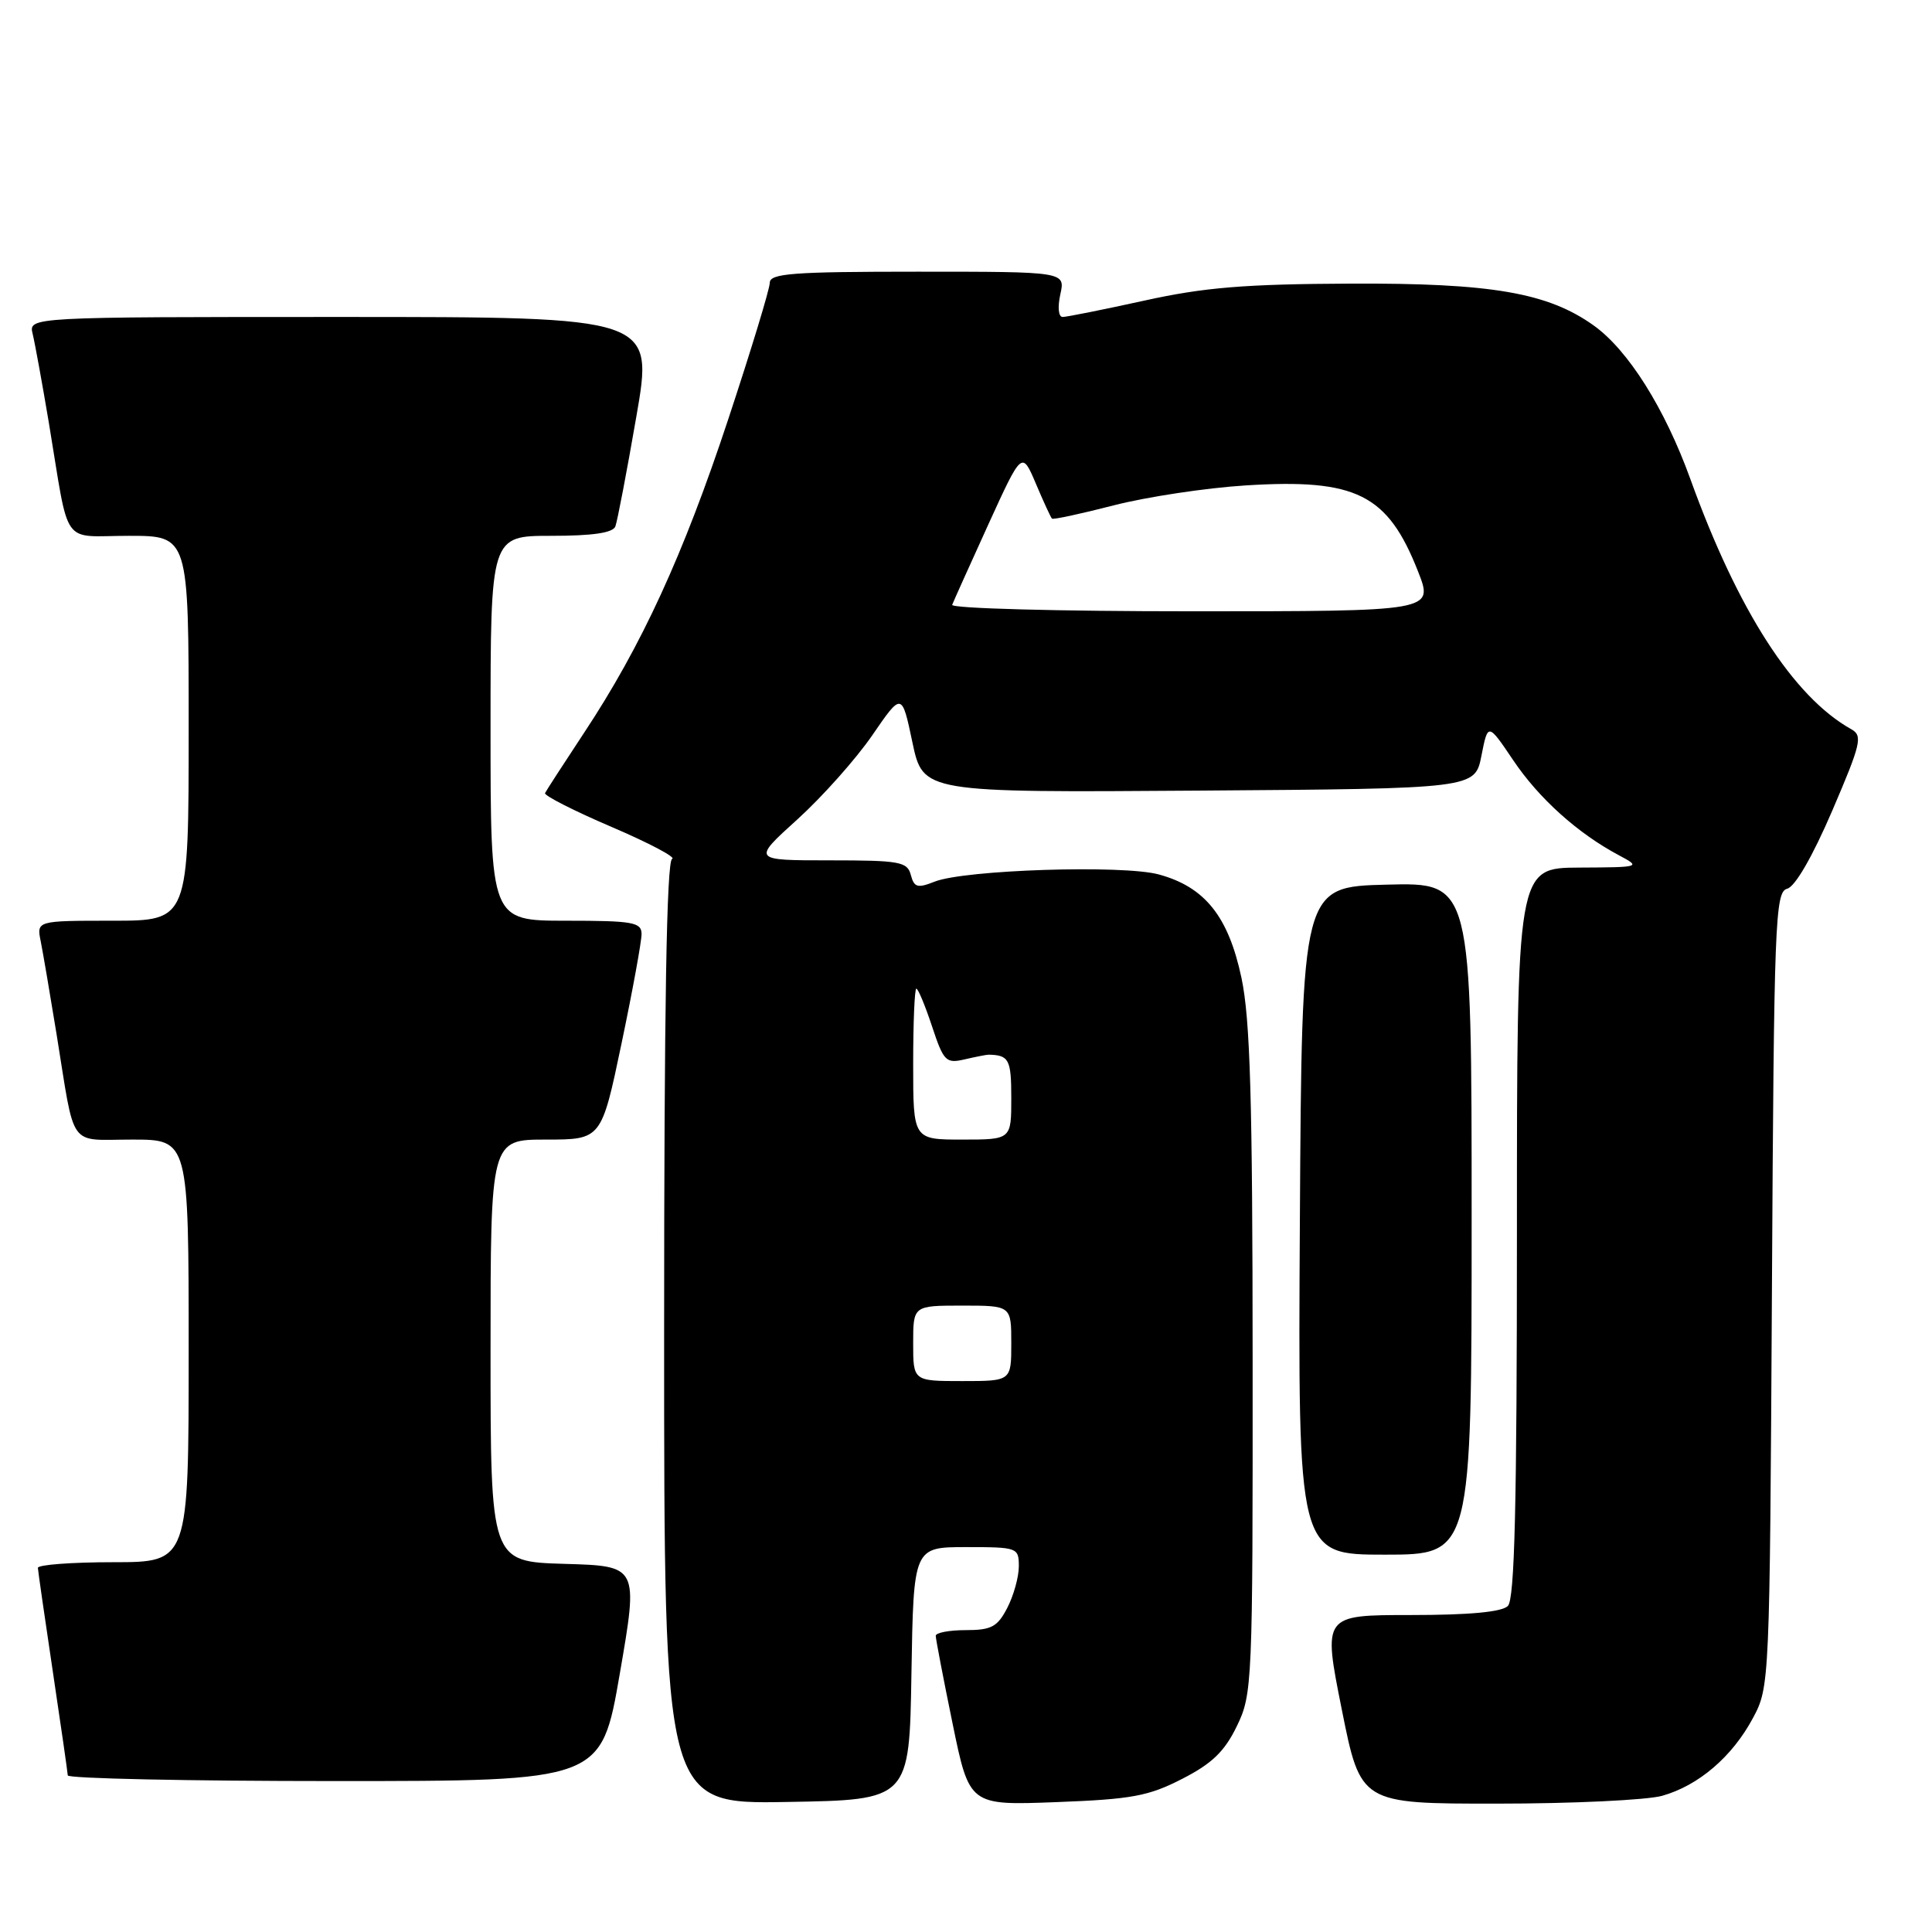<?xml version="1.0" encoding="UTF-8" standalone="no"?>
<!DOCTYPE svg PUBLIC "-//W3C//DTD SVG 1.1//EN" "http://www.w3.org/Graphics/SVG/1.1/DTD/svg11.dtd" >
<svg xmlns="http://www.w3.org/2000/svg" xmlns:xlink="http://www.w3.org/1999/xlink" version="1.1" viewBox="0 0 256 256">
 <g >
 <path fill="currentColor"
d=" M 120.77 221.75 C 121.05 205.00 121.05 205.00 128.02 205.00 C 134.83 205.00 135.00 205.06 135.00 207.55 C 135.00 208.95 134.31 211.43 133.47 213.05 C 132.17 215.57 131.36 216.00 127.97 216.00 C 125.79 216.00 124.00 216.34 123.99 216.75 C 123.99 217.16 124.99 222.39 126.22 228.37 C 128.45 239.23 128.45 239.23 139.98 238.79 C 149.96 238.41 152.19 238.00 156.64 235.71 C 160.60 233.69 162.27 232.07 163.89 228.72 C 165.94 224.50 166.00 223.09 165.98 180.43 C 165.97 145.67 165.66 135.05 164.50 129.57 C 162.77 121.43 159.66 117.53 153.55 115.87 C 148.79 114.57 127.82 115.25 123.85 116.82 C 121.58 117.72 121.13 117.60 120.69 115.94 C 120.23 114.18 119.24 114.00 109.92 114.00 C 99.66 114.00 99.66 114.00 105.66 108.57 C 108.96 105.58 113.42 100.57 115.58 97.43 C 119.50 91.72 119.50 91.72 120.90 98.37 C 122.31 105.02 122.31 105.02 158.87 104.76 C 195.44 104.50 195.44 104.50 196.30 100.13 C 197.16 95.77 197.16 95.77 200.52 100.75 C 203.92 105.80 209.04 110.41 214.50 113.32 C 217.47 114.90 217.41 114.92 209.25 114.96 C 201.00 115.00 201.00 115.00 201.00 163.30 C 201.00 199.53 200.70 211.90 199.80 212.80 C 199.00 213.60 194.68 214.00 186.95 214.00 C 175.29 214.00 175.29 214.00 177.79 226.50 C 180.29 239.00 180.29 239.00 198.39 238.99 C 208.35 238.99 218.17 238.52 220.22 237.96 C 225.05 236.61 229.54 232.78 232.29 227.62 C 234.48 223.54 234.50 222.95 234.79 170.86 C 235.06 122.00 235.21 118.18 236.81 117.76 C 237.87 117.48 240.16 113.51 242.77 107.45 C 246.60 98.52 246.84 97.49 245.31 96.63 C 237.63 92.34 230.28 80.92 223.99 63.50 C 220.59 54.09 215.73 46.37 211.15 43.11 C 205.07 38.78 197.61 37.50 179.00 37.58 C 164.94 37.64 159.56 38.08 151.64 39.83 C 146.22 41.02 141.34 42.00 140.81 42.00 C 140.25 42.00 140.12 40.72 140.50 39.00 C 141.16 36.00 141.16 36.00 121.58 36.00 C 105.05 36.00 102.00 36.23 102.00 37.47 C 102.00 38.27 99.52 46.41 96.50 55.54 C 90.53 73.58 85.00 85.61 77.38 97.12 C 74.70 101.18 72.38 104.76 72.22 105.09 C 72.07 105.41 76.03 107.43 81.03 109.57 C 86.03 111.71 89.64 113.62 89.06 113.81 C 88.33 114.06 88.00 133.54 88.00 176.61 C 88.00 239.05 88.00 239.05 104.25 238.77 C 120.50 238.50 120.50 238.50 120.77 221.75 Z  M 82.13 221.75 C 84.59 207.50 84.59 207.50 74.79 207.22 C 65.00 206.93 65.00 206.93 65.00 178.97 C 65.00 151.00 65.00 151.00 72.34 151.00 C 79.69 151.00 79.69 151.00 82.36 138.25 C 83.83 131.24 85.02 124.71 85.01 123.75 C 85.00 122.20 83.85 122.00 75.00 122.00 C 65.00 122.00 65.00 122.00 65.00 96.50 C 65.00 71.00 65.00 71.00 73.03 71.00 C 78.54 71.00 81.21 70.61 81.54 69.75 C 81.80 69.06 83.05 62.54 84.31 55.25 C 86.62 42.00 86.62 42.00 45.20 42.00 C 3.78 42.00 3.78 42.00 4.33 44.25 C 4.63 45.49 5.59 50.77 6.47 56.00 C 9.27 72.84 7.97 71.00 17.08 71.00 C 25.00 71.00 25.00 71.00 25.00 96.50 C 25.00 122.00 25.00 122.00 14.92 122.00 C 4.84 122.00 4.84 122.00 5.40 124.75 C 5.70 126.26 6.64 131.78 7.49 137.00 C 10.00 152.50 8.93 151.00 17.52 151.00 C 25.00 151.00 25.00 151.00 25.00 179.00 C 25.00 207.00 25.00 207.00 15.00 207.00 C 9.50 207.00 5.01 207.34 5.02 207.75 C 5.04 208.16 5.93 214.35 7.00 221.50 C 8.07 228.65 8.96 234.84 8.98 235.25 C 8.99 235.66 24.90 236.00 44.34 236.00 C 79.67 236.00 79.67 236.00 82.13 221.75 Z  M 195.00 161.47 C 195.00 116.93 195.00 116.93 183.75 117.22 C 172.50 117.50 172.50 117.50 172.24 161.75 C 171.98 206.00 171.98 206.00 183.49 206.00 C 195.00 206.00 195.00 206.00 195.00 161.47 Z  M 121.00 178.00 C 121.00 173.00 121.00 173.00 127.50 173.00 C 134.00 173.00 134.00 173.00 134.00 178.00 C 134.00 183.00 134.00 183.00 127.50 183.00 C 121.00 183.00 121.00 183.00 121.00 178.00 Z  M 121.00 141.00 C 121.00 135.50 121.19 131.00 121.42 131.00 C 121.65 131.00 122.59 133.25 123.50 136.00 C 125.04 140.65 125.35 140.95 127.83 140.37 C 129.30 140.03 130.72 139.75 131.00 139.75 C 133.70 139.81 134.00 140.38 134.00 145.50 C 134.00 151.00 134.00 151.00 127.50 151.00 C 121.00 151.00 121.00 151.00 121.00 141.00 Z  M 126.17 80.14 C 126.35 79.67 128.50 74.89 130.95 69.51 C 135.41 59.74 135.41 59.74 137.26 64.09 C 138.27 66.48 139.23 68.56 139.39 68.72 C 139.54 68.88 143.23 68.08 147.58 66.96 C 151.94 65.84 159.80 64.65 165.06 64.32 C 179.73 63.40 183.88 65.48 187.91 75.75 C 189.97 81.00 189.97 81.00 157.90 81.00 C 140.26 81.00 125.98 80.62 126.17 80.14 Z "/>
</g>
</svg>